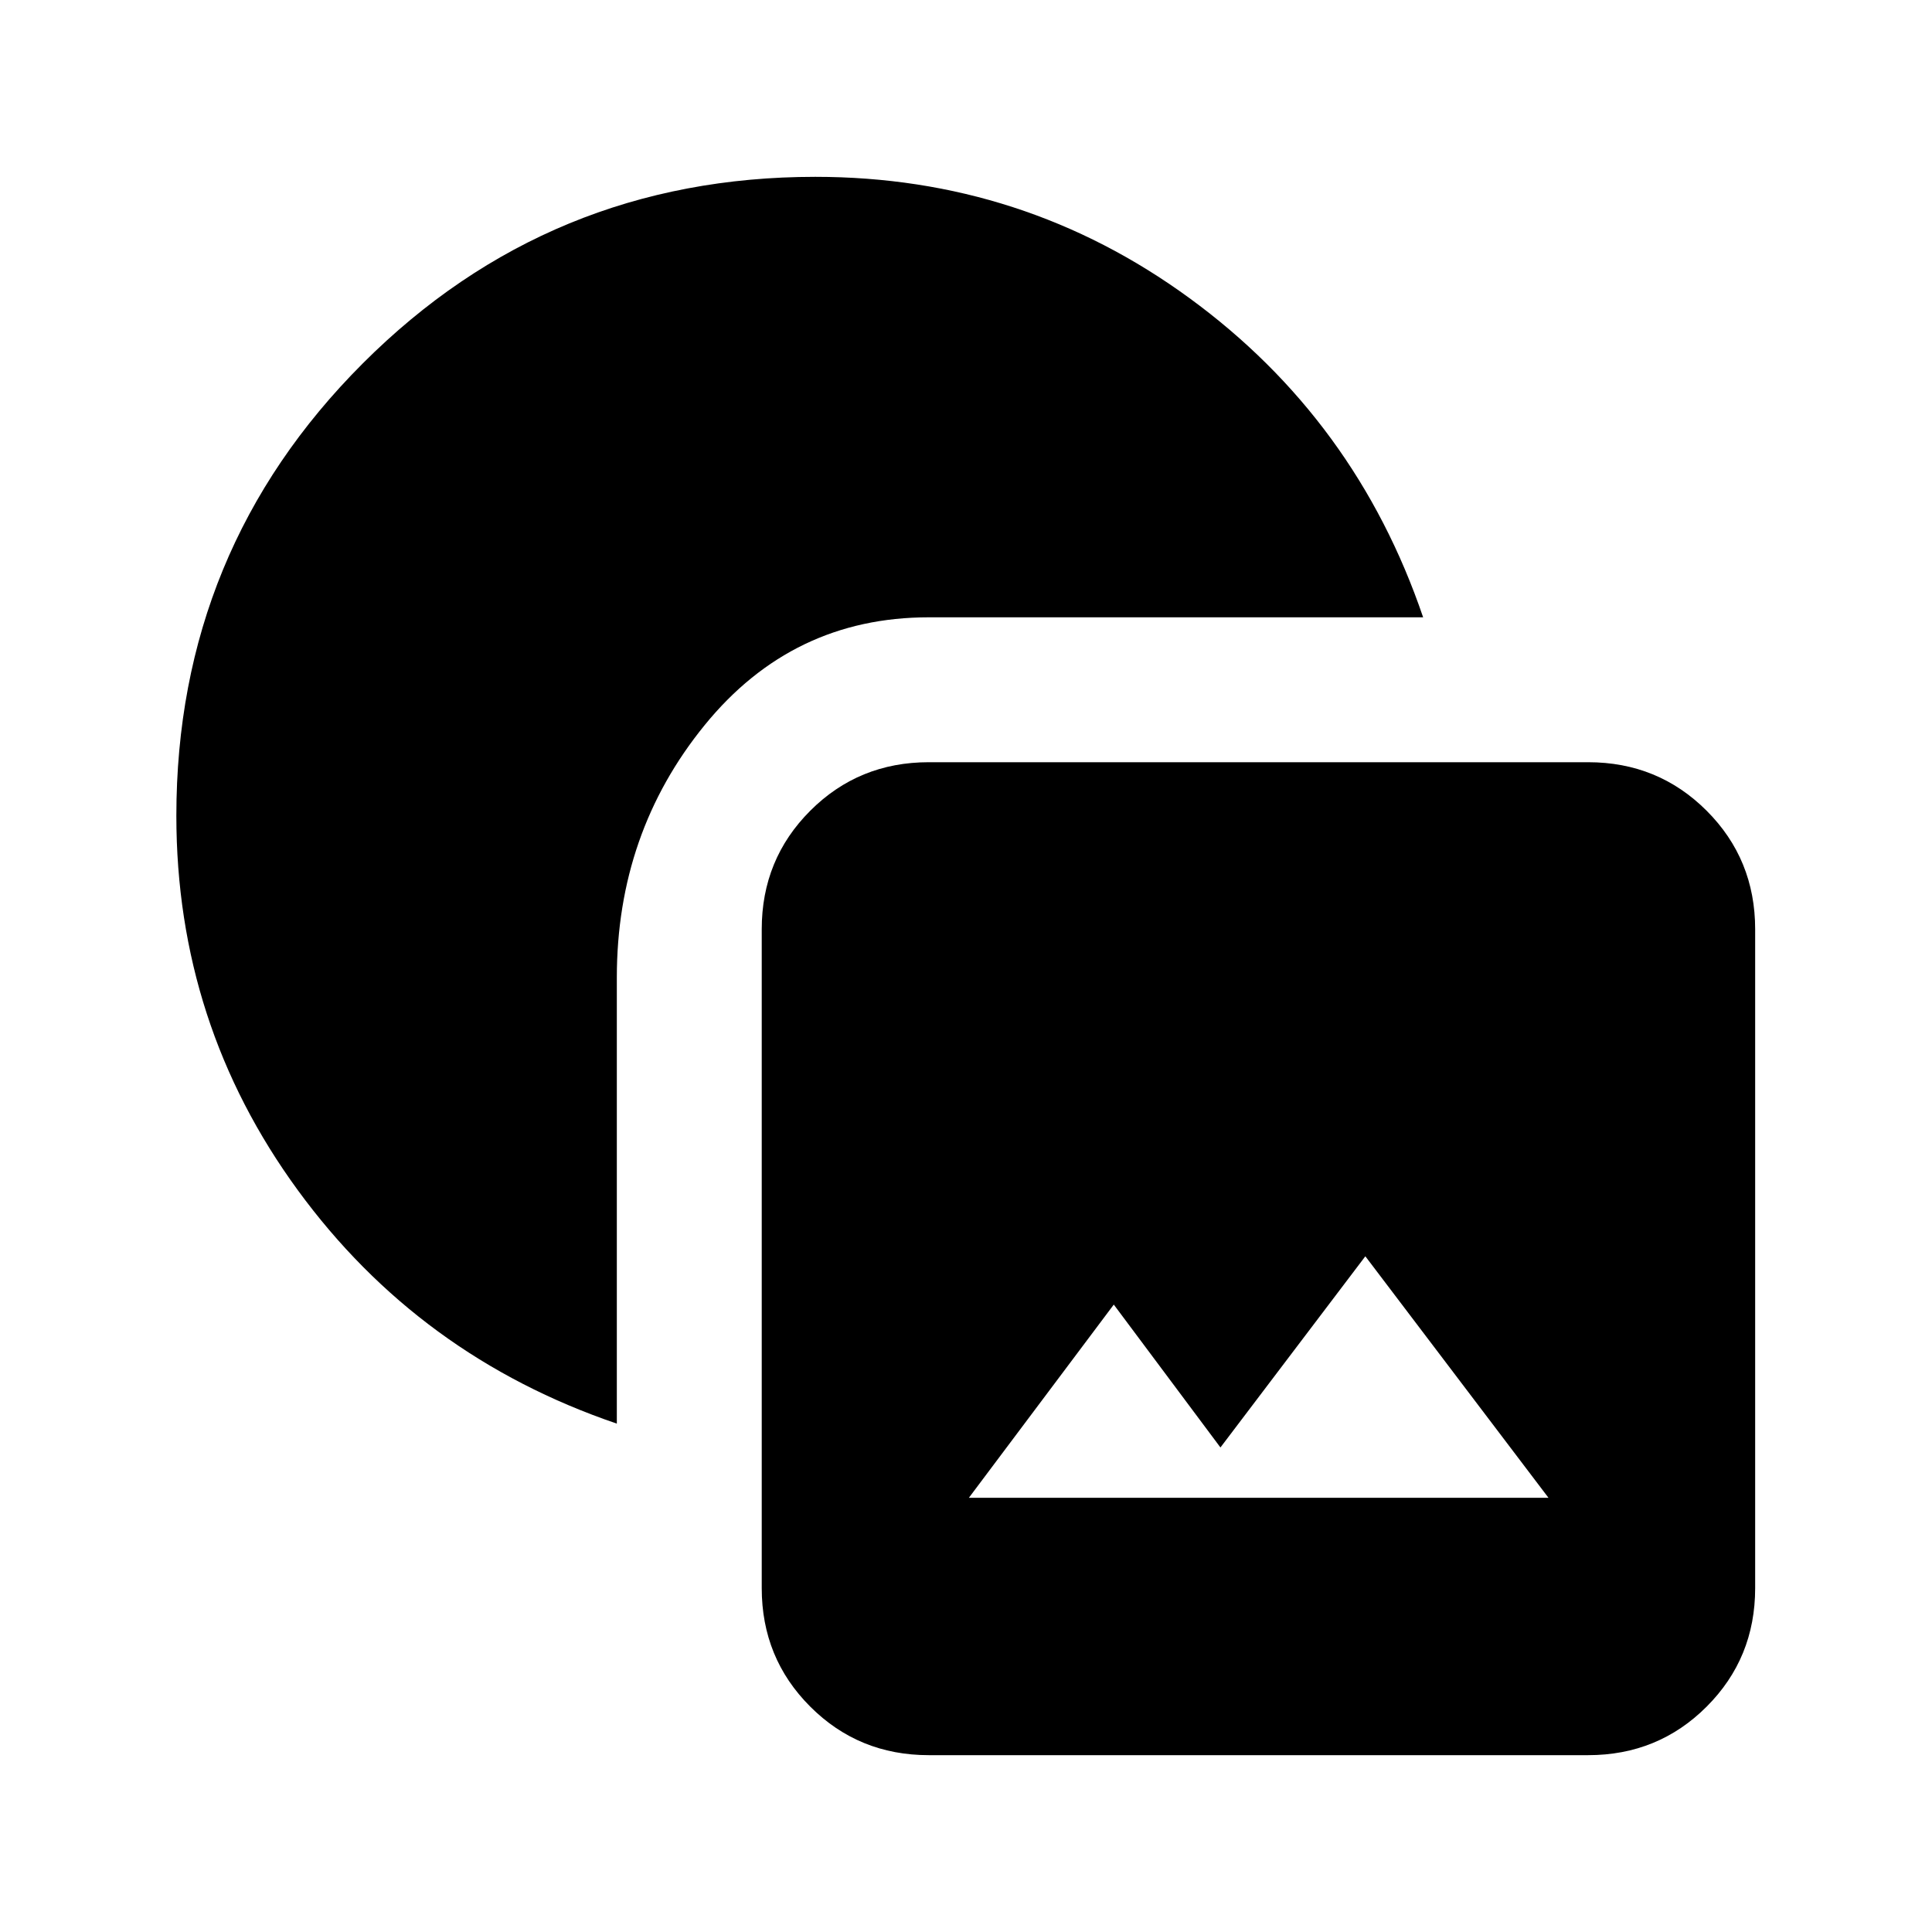 <svg xmlns="http://www.w3.org/2000/svg" height="20" viewBox="0 -960 960 960" width="20"><path d="M461.5-87.87q-34.78 0-58.89-24.11t-24.11-58.89v-327.39q0-34.78 24.11-58.89t58.89-24.11h327.63q34.78 0 58.89 24.11t24.11 58.89v327.39q0 34.78-24.11 58.89t-58.89 24.11H461.5Zm19.93-127.89h288l-91-120-72 95-53-71-72 96ZM306.5-252.61q-98.2-33.43-158.53-116.01-60.34-82.58-60.34-186.01 0-132.15 92.67-224.83 92.68-92.67 224.83-92.67 103.44 0 186.01 60.34 82.58 60.33 116.01 158.53H461.5q-67.78 0-111.39 53.61T306.5-474.26v221.65Z"/></svg>